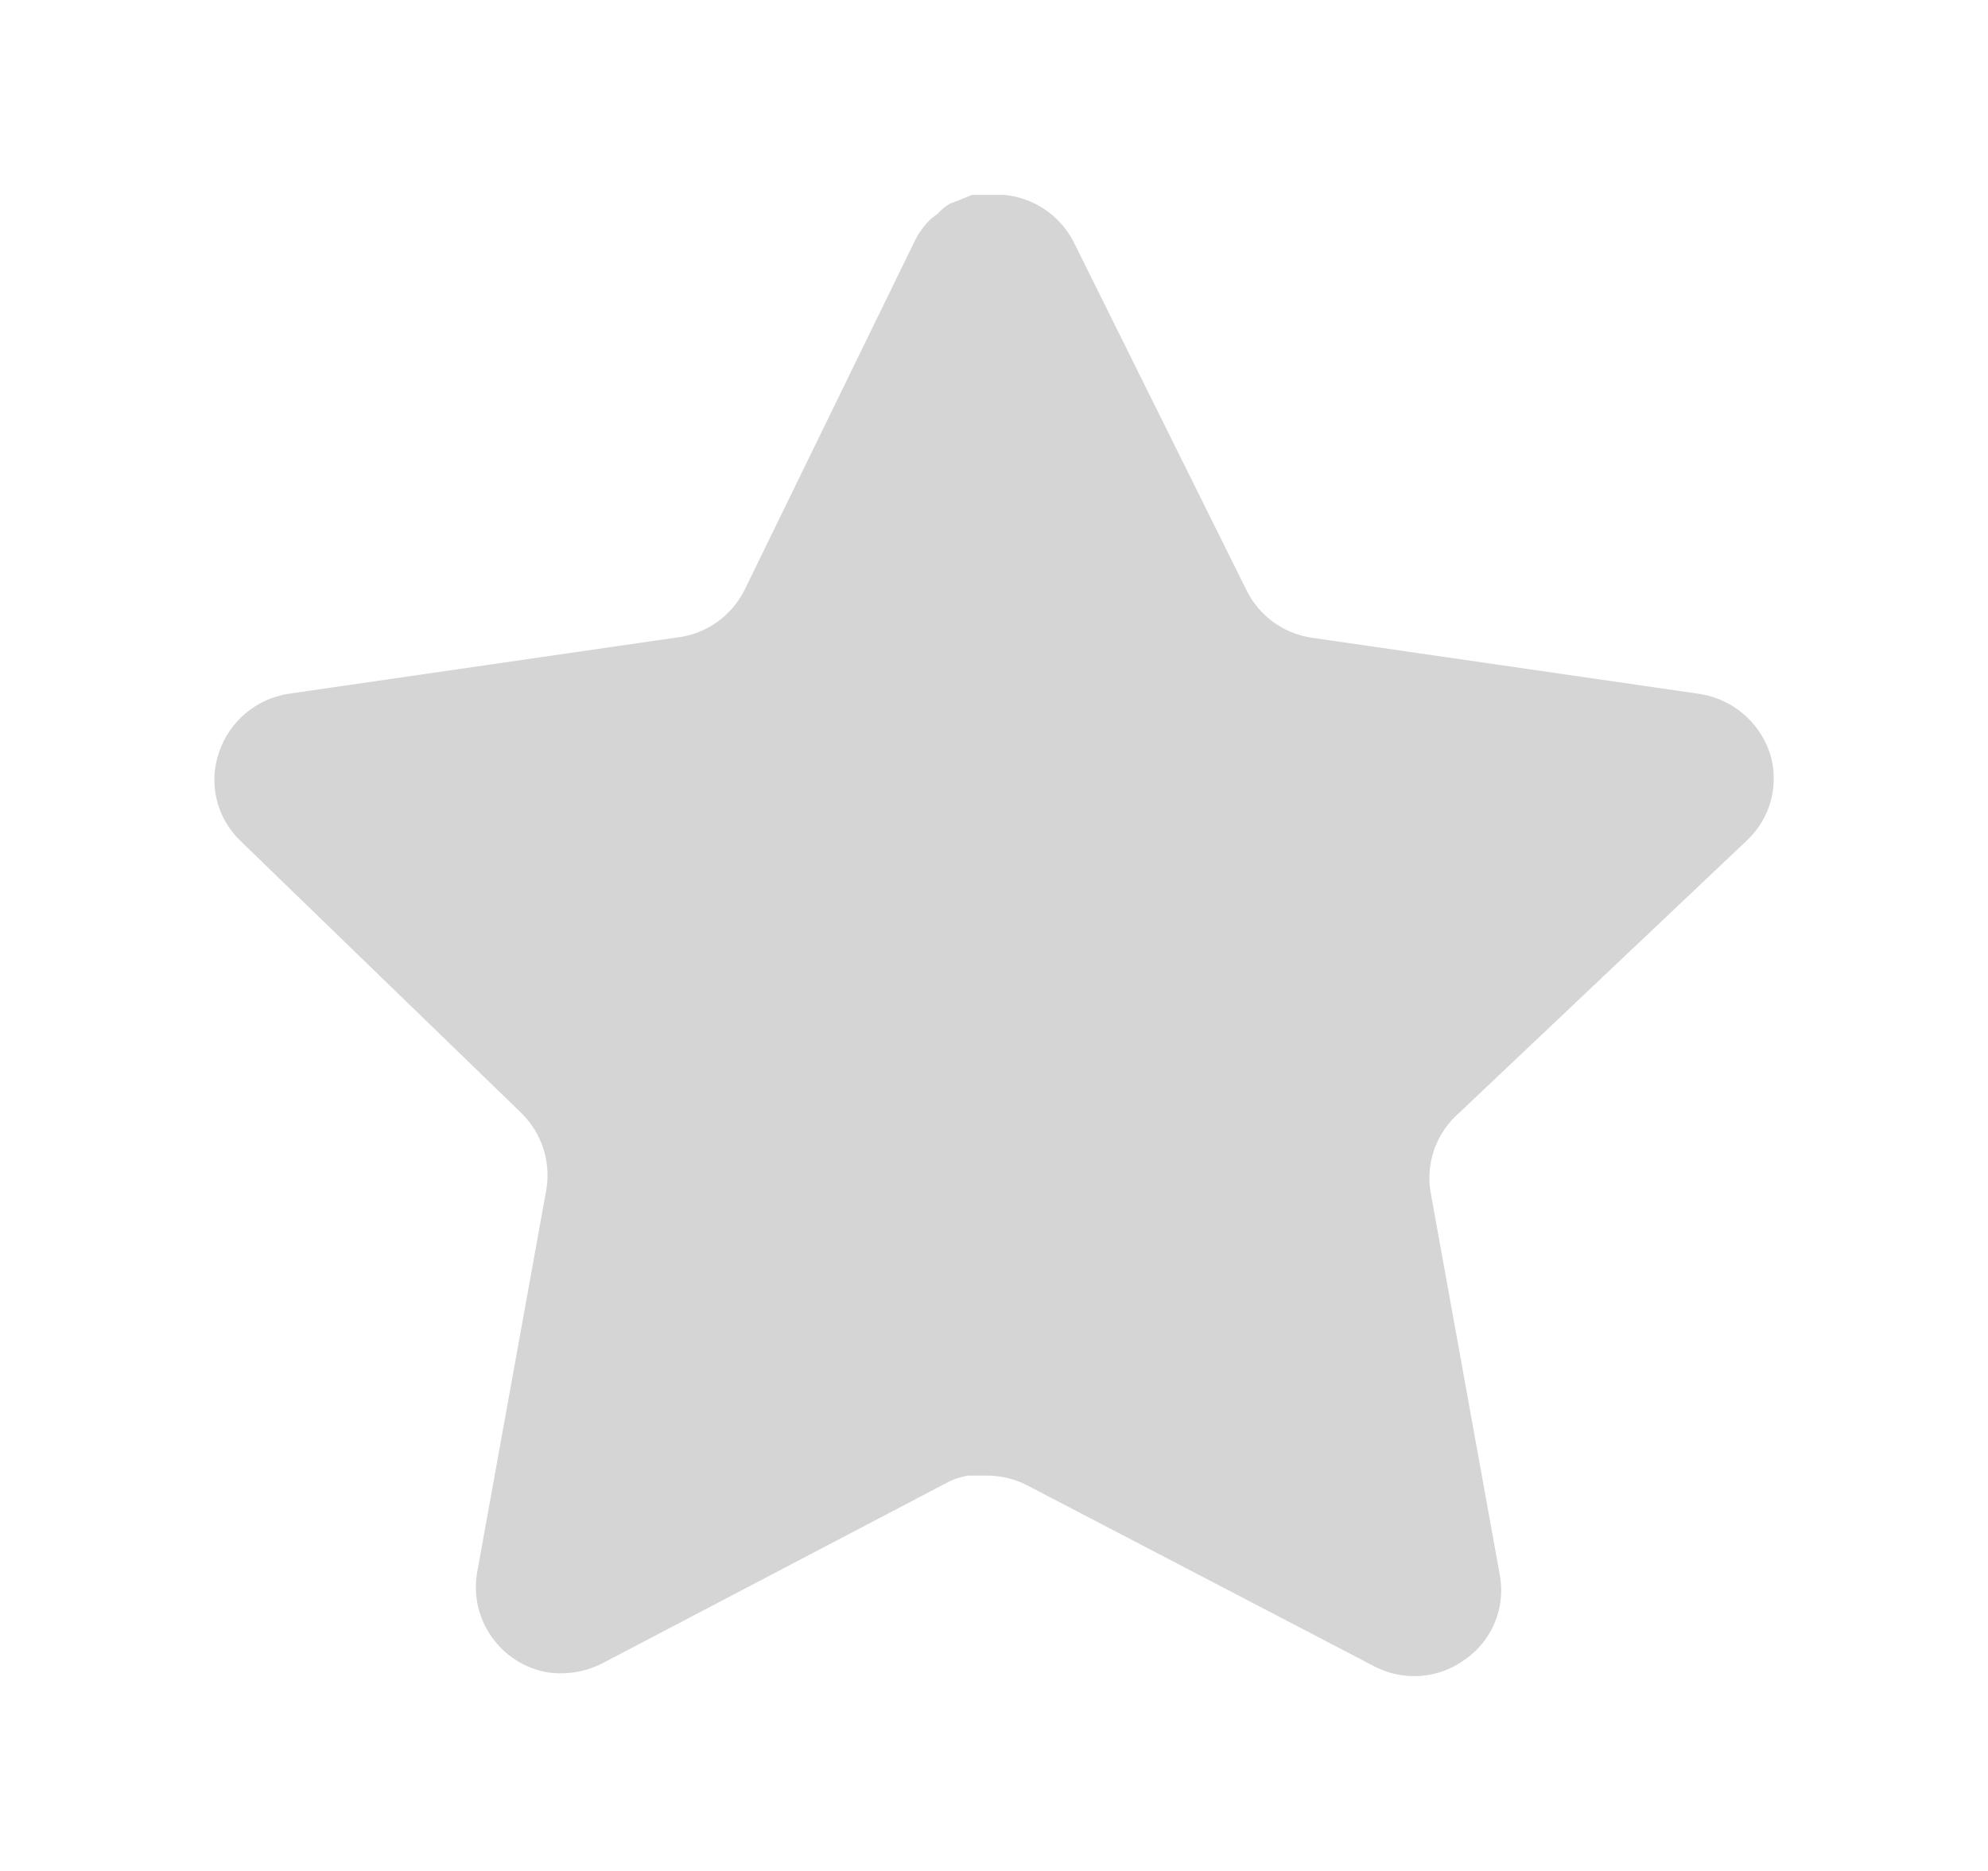 <svg width="17" height="16" viewBox="0 0 17 16" fill="none" xmlns="http://www.w3.org/2000/svg">
<path d="M12.446 9.547C12.273 9.714 12.194 9.956 12.233 10.193L12.826 13.473C12.876 13.751 12.758 14.033 12.526 14.193C12.298 14.36 11.994 14.38 11.746 14.247L8.793 12.707C8.69 12.652 8.576 12.623 8.46 12.619H8.279C8.216 12.629 8.155 12.649 8.099 12.679L5.146 14.227C5 14.3 4.834 14.326 4.672 14.3C4.278 14.225 4.014 13.849 4.079 13.453L4.672 10.173C4.712 9.933 4.632 9.69 4.46 9.52L2.052 7.187C1.851 6.991 1.781 6.698 1.873 6.433C1.962 6.169 2.19 5.977 2.466 5.933L5.779 5.453C6.031 5.427 6.252 5.273 6.366 5.047L7.826 2.053C7.86 1.987 7.905 1.925 7.959 1.873L8.019 1.827C8.05 1.792 8.086 1.763 8.126 1.74L8.199 1.713L8.312 1.667H8.593C8.844 1.693 9.064 1.843 9.18 2.067L10.659 5.047C10.766 5.265 10.973 5.416 11.212 5.453L14.526 5.933C14.806 5.973 15.04 6.167 15.132 6.433C15.22 6.701 15.144 6.994 14.939 7.187L12.446 9.547Z" fill="#D5D5D5"/>
</svg>
